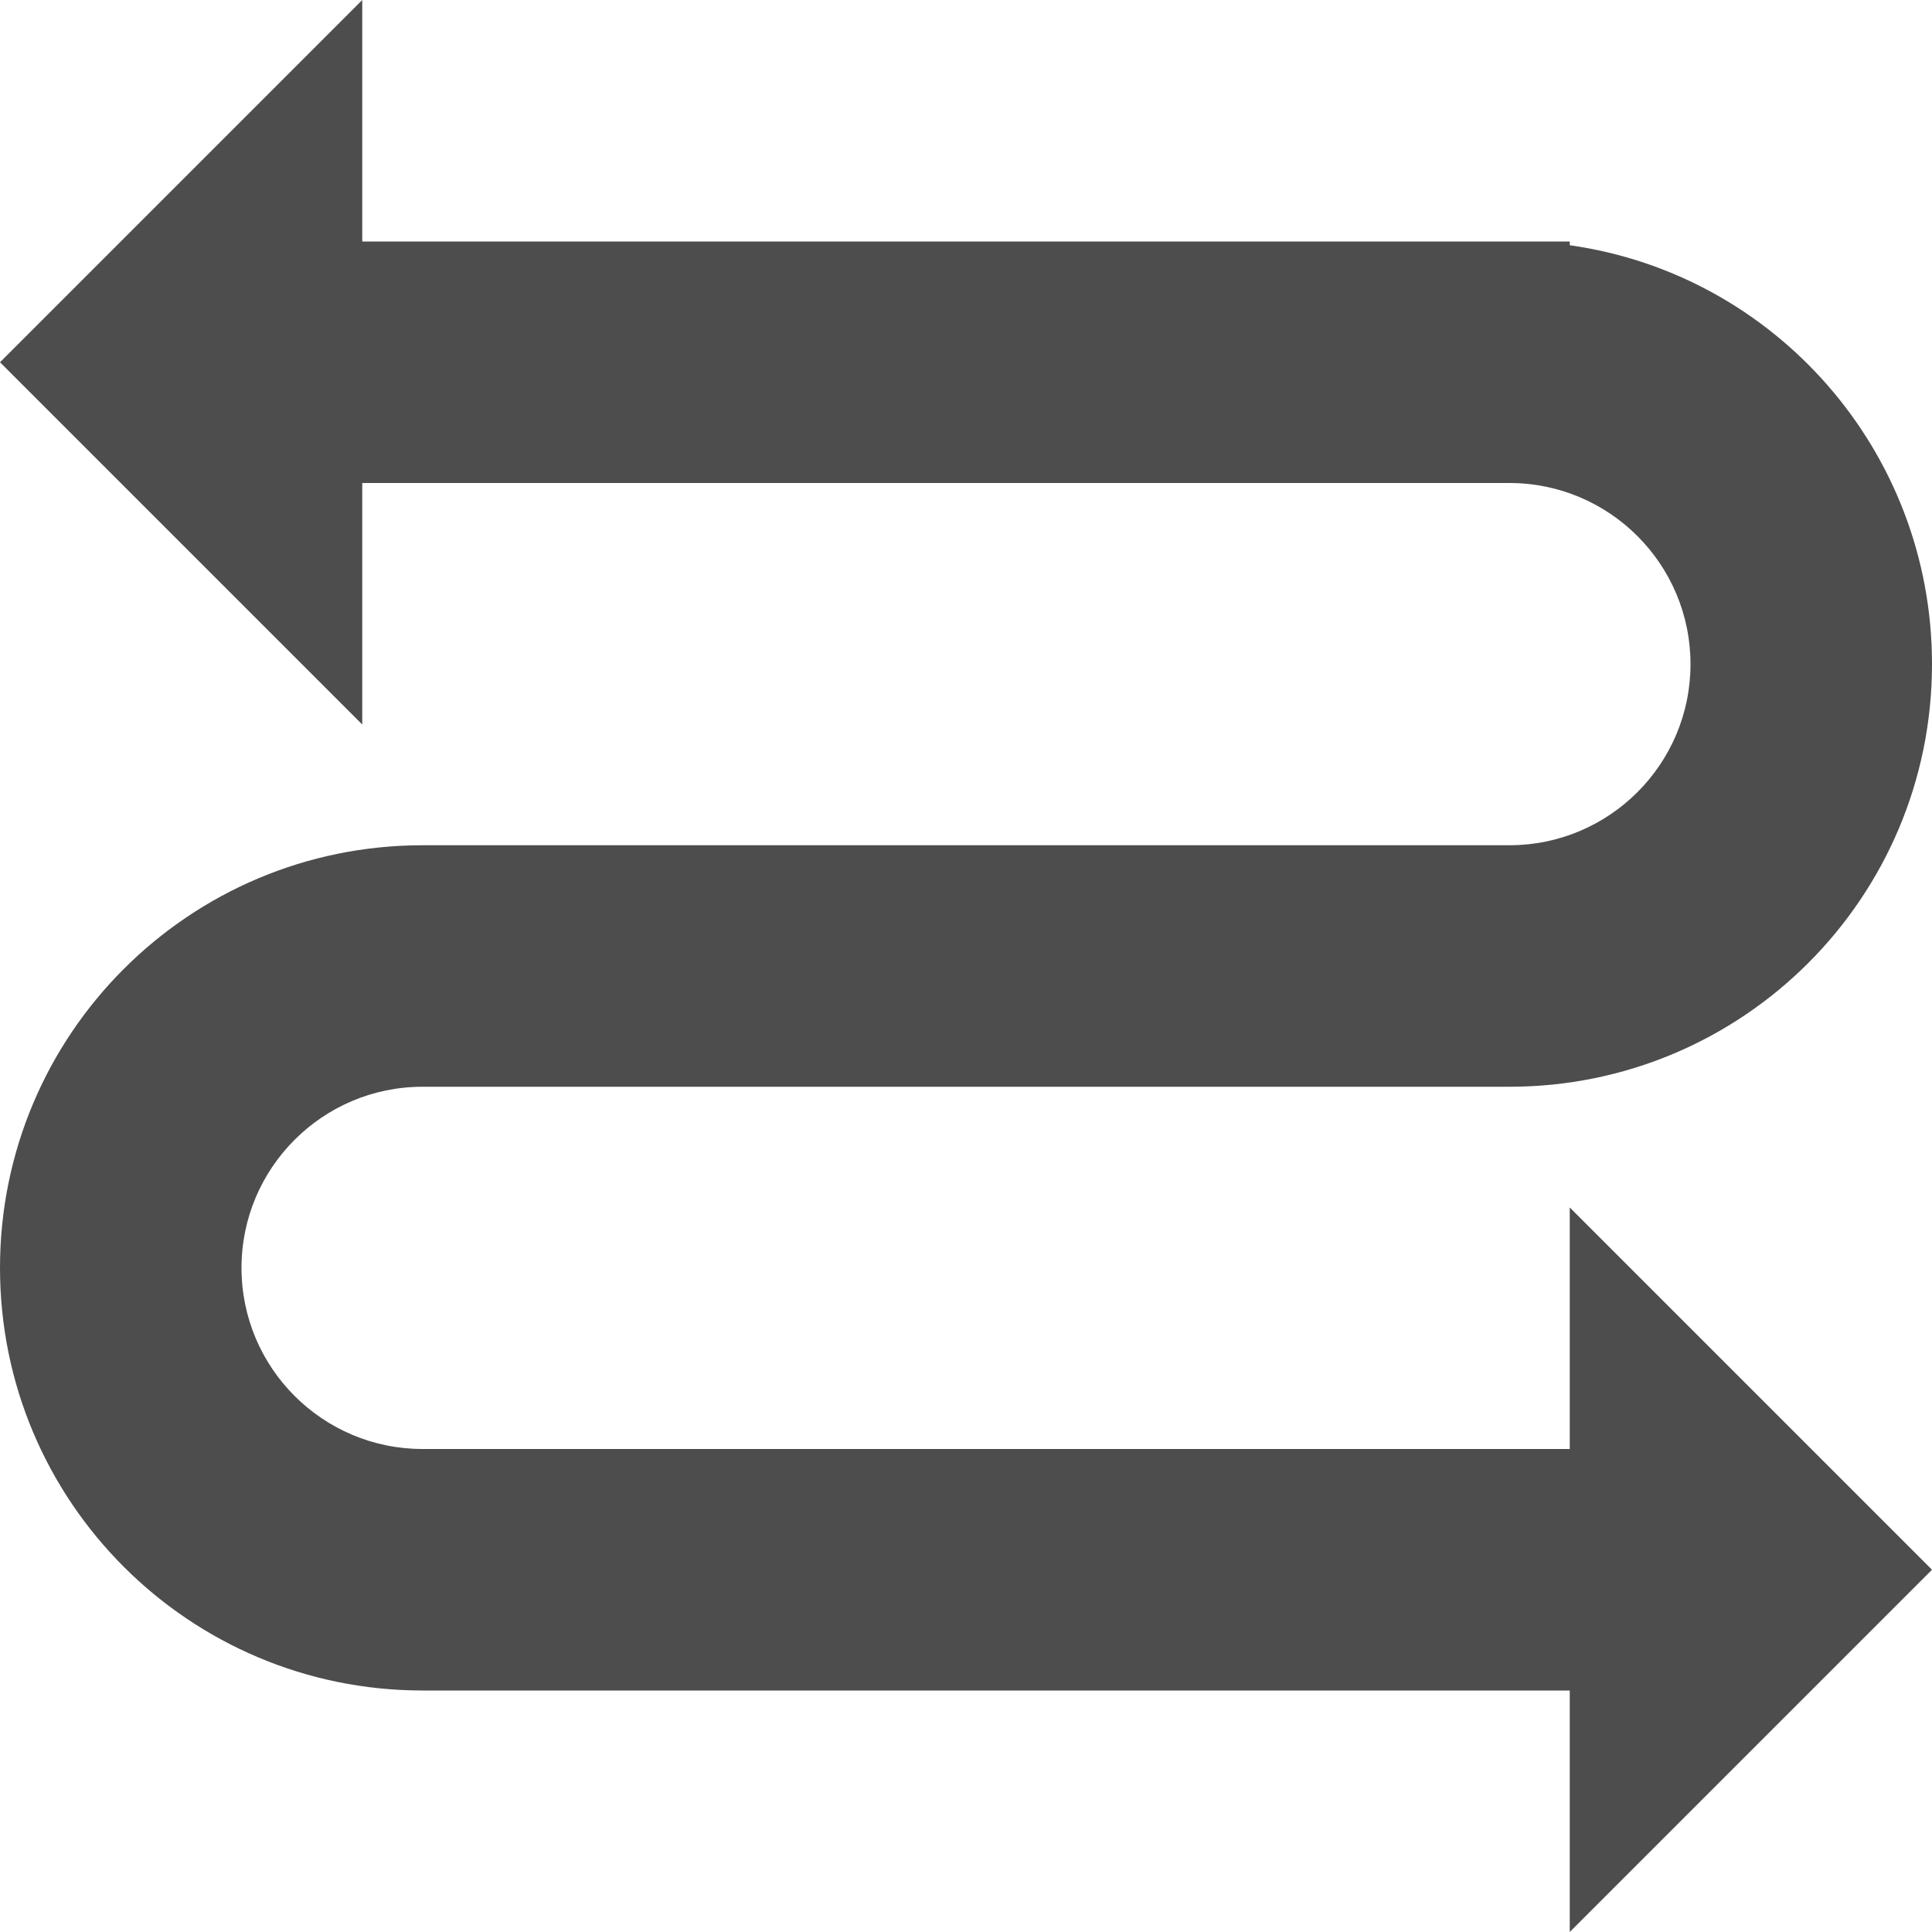 <?xml version="1.0" encoding="UTF-8"?>
<svg xmlns="http://www.w3.org/2000/svg" xmlns:xlink="http://www.w3.org/1999/xlink" width="16pt" height="16pt" viewBox="0 0 16 16" version="1.1">
<g id="surface1">
<path style=" stroke:none;fill-rule:nonzero;fill:rgb(30.196%,30.196%,30.196%);fill-opacity:1;" d="M 3 0 L 0 3 L 3 6 L 3 4 L 12.5 4 C 13.328 4 14 4.672 14 5.5 C 14 6.328 13.328 7 12.5 7 L 3.5 7 C 1.566 7 0 8.566 0 10.5 C 0 12.434 1.566 14 3.5 14 L 13 14 L 13 16 L 16 13 L 13 10 L 13 12 L 3.5 12 C 2.672 12 2 11.328 2 10.5 C 2 9.672 2.672 9 3.5 9 L 12.5 9 C 14.434 9 16 7.434 16 5.5 C 16 3.734 14.699 2.27 13 2.031 L 13 2 L 3 2 Z M 3 0 "/>
</g>
</svg>
